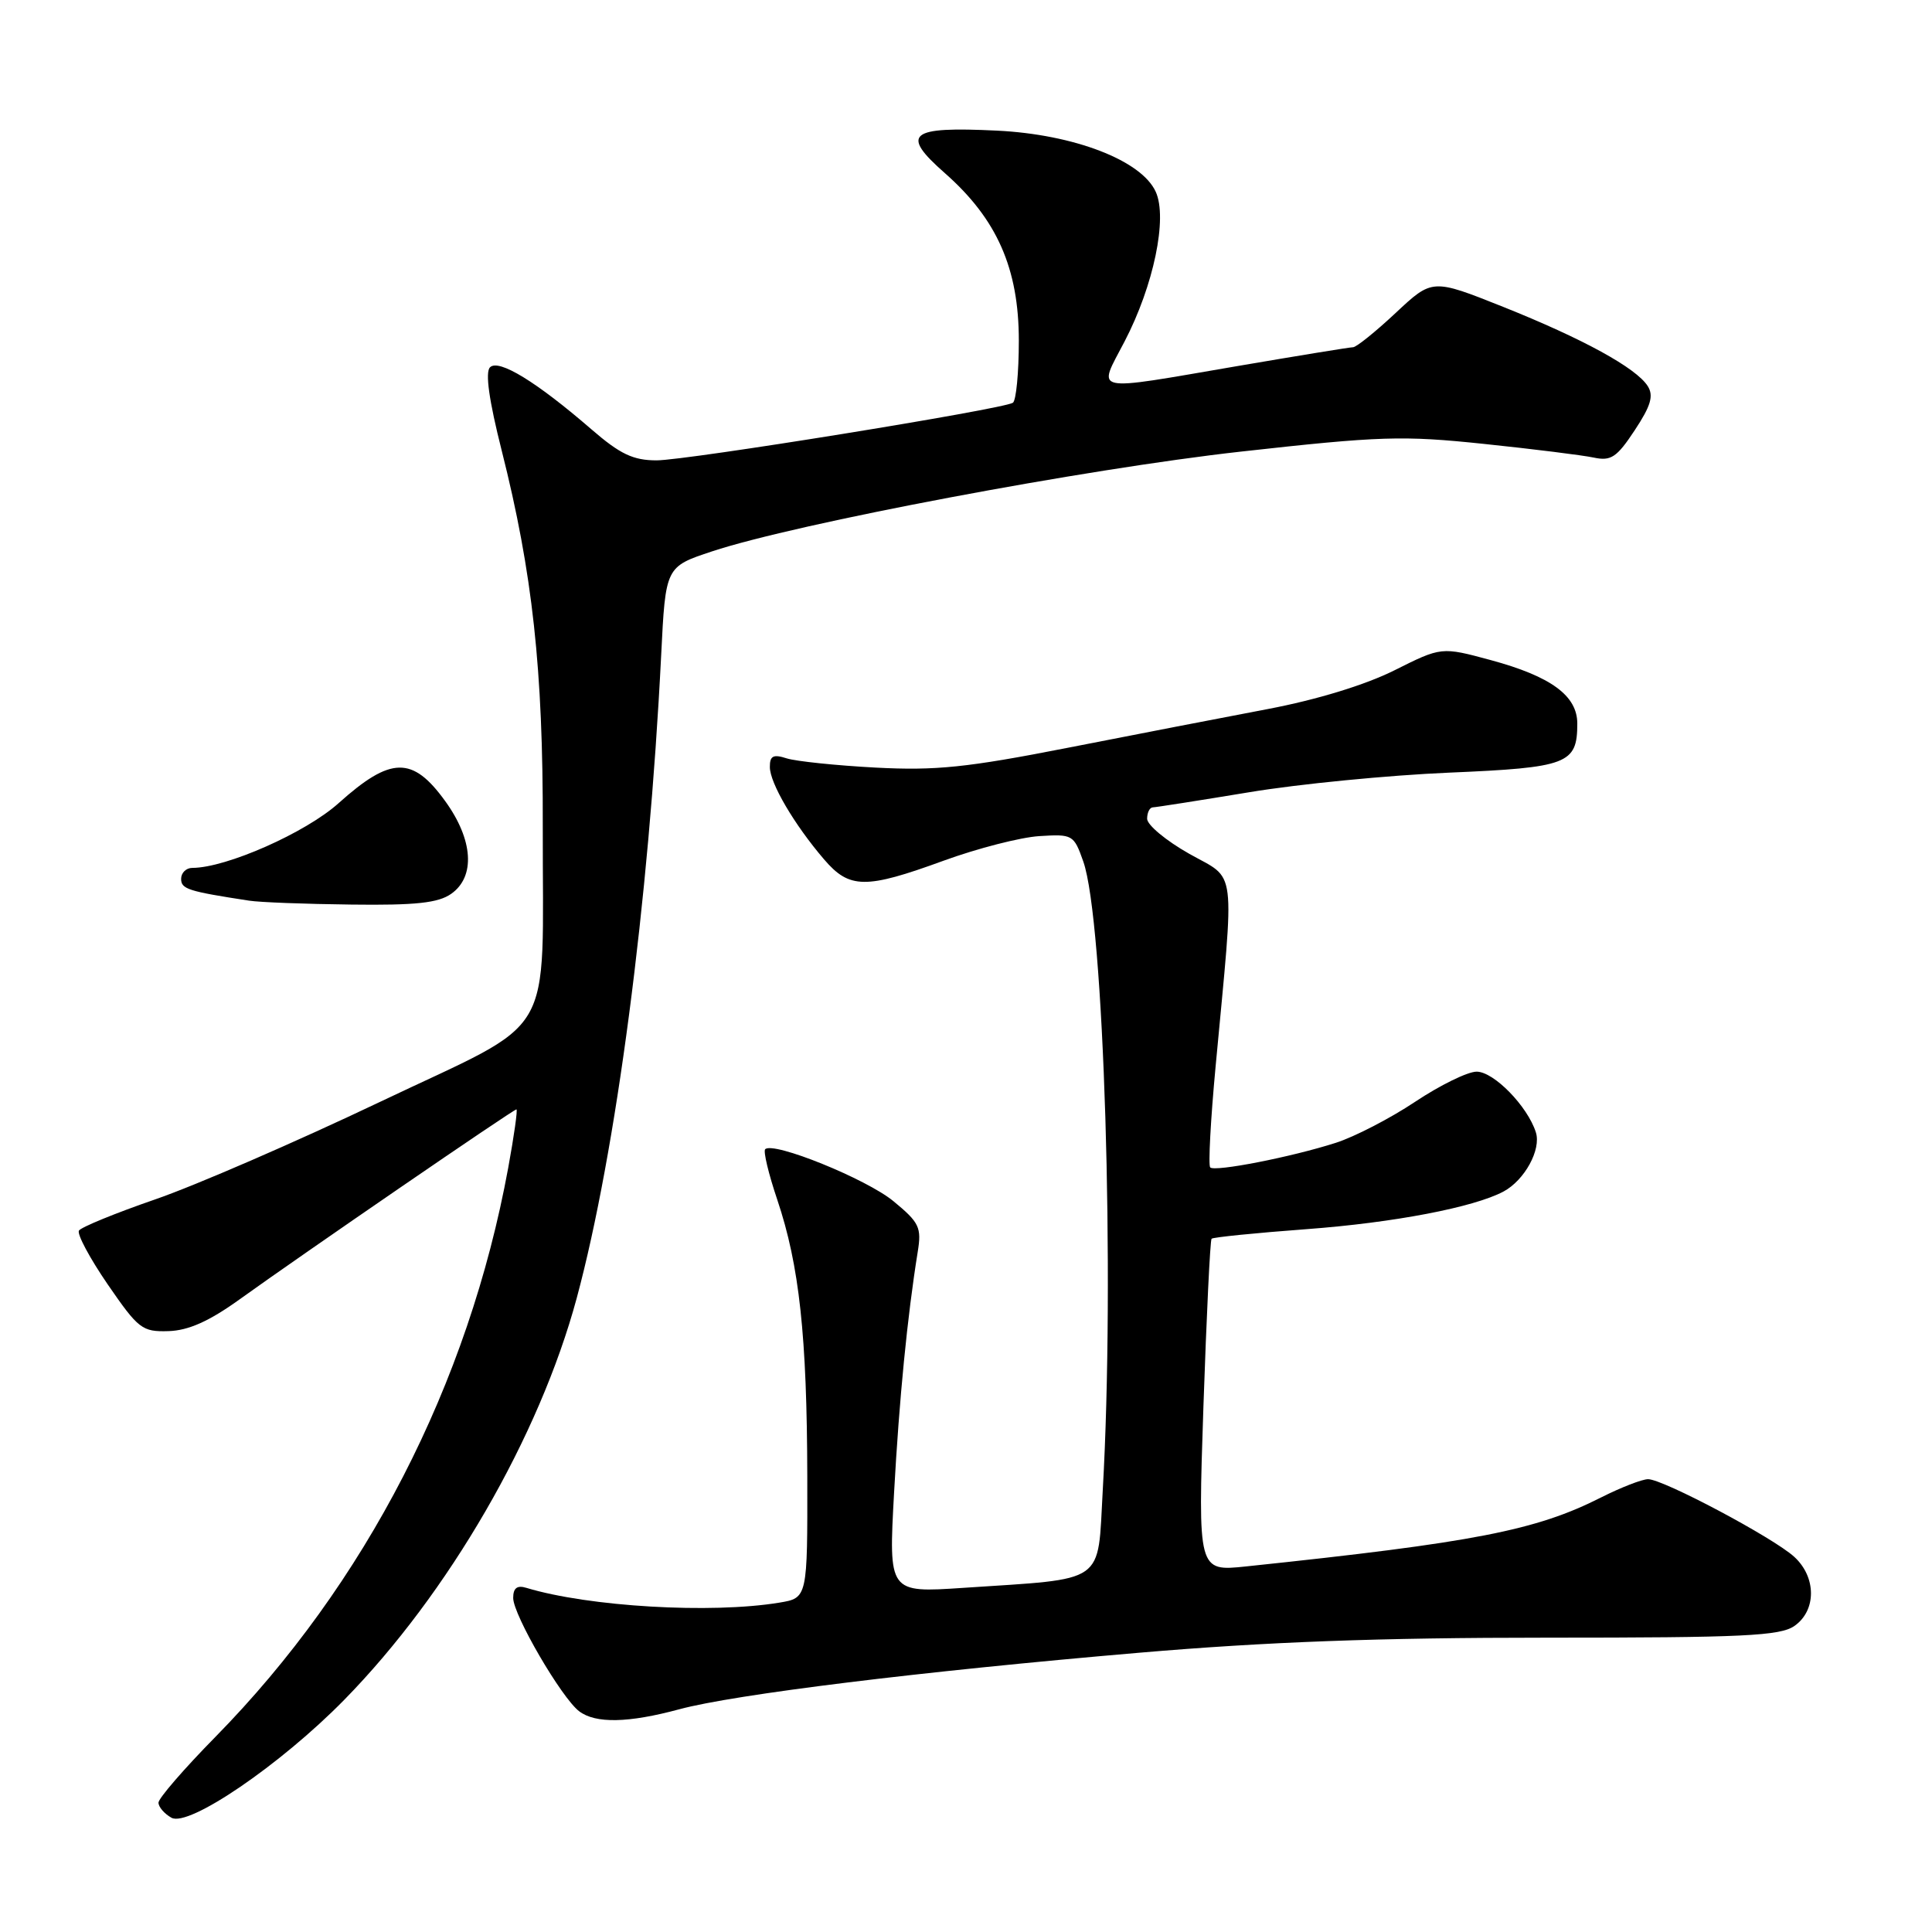 <?xml version="1.0" encoding="UTF-8" standalone="no"?>
<!DOCTYPE svg PUBLIC "-//W3C//DTD SVG 1.1//EN" "http://www.w3.org/Graphics/SVG/1.1/DTD/svg11.dtd" >
<svg xmlns="http://www.w3.org/2000/svg" xmlns:xlink="http://www.w3.org/1999/xlink" version="1.1" viewBox="0 0 256 256">
 <g >
 <path fill="currentColor"
d=" M 45.59 225.26 C 59.44 211.14 71.46 190.37 76.42 172.00 C 81.63 152.65 85.97 119.61 87.61 86.80 C 88.19 75.10 88.19 75.10 94.35 73.06 C 105.56 69.35 143.78 62.14 164.43 59.84 C 182.91 57.78 185.84 57.69 196.63 58.82 C 203.16 59.50 209.70 60.32 211.17 60.63 C 213.46 61.12 214.23 60.62 216.61 57.01 C 218.74 53.79 219.14 52.45 218.34 51.17 C 216.81 48.75 209.76 44.89 199.15 40.65 C 189.79 36.92 189.79 36.92 184.94 41.46 C 182.27 43.96 179.73 46.00 179.29 46.01 C 178.86 46.01 171.97 47.14 164.00 48.50 C 144.26 51.88 145.43 52.13 149.01 45.25 C 152.87 37.84 154.73 28.89 153.14 25.41 C 151.25 21.25 142.31 17.81 132.12 17.31 C 120.45 16.74 119.25 17.71 125.21 22.95 C 132.11 29.03 135.00 35.58 135.00 45.14 C 135.00 49.40 134.64 53.10 134.21 53.37 C 132.80 54.24 90.98 61.00 87.00 61.00 C 83.90 61.00 82.17 60.18 78.37 56.89 C 71.09 50.59 66.08 47.52 64.93 48.67 C 64.27 49.33 64.80 53.07 66.48 59.71 C 70.56 75.88 71.97 88.71 71.92 109.50 C 71.86 138.49 74.11 134.69 50.30 146.03 C 39.21 151.31 25.82 157.12 20.55 158.93 C 15.28 160.75 10.74 162.61 10.46 163.06 C 10.18 163.52 11.90 166.73 14.28 170.20 C 18.34 176.10 18.84 176.49 22.33 176.38 C 24.97 176.30 27.71 175.08 31.78 172.15 C 40.08 166.18 68.03 147.00 68.43 147.00 C 68.61 147.00 68.12 150.49 67.34 154.75 C 62.07 183.44 48.47 209.86 28.53 230.16 C 24.39 234.37 21.00 238.29 21.00 238.86 C 21.00 239.43 21.77 240.33 22.72 240.86 C 25.00 242.14 37.18 233.83 45.59 225.26 Z  M 90.00 226.49 C 97.28 224.52 122.02 221.47 150.90 219.00 C 167.85 217.55 182.73 217.00 204.92 217.00 C 231.03 217.00 235.88 216.77 237.78 215.44 C 240.70 213.39 240.69 208.98 237.75 206.29 C 234.99 203.76 220.38 196.00 218.38 196.00 C 217.59 196.00 214.79 197.09 212.17 198.41 C 203.53 202.79 195.38 204.38 165.11 207.56 C 158.73 208.23 158.73 208.23 159.46 186.36 C 159.87 174.34 160.35 164.34 160.54 164.14 C 160.73 163.94 166.39 163.37 173.13 162.87 C 184.71 162.01 195.29 159.98 199.23 157.88 C 202.02 156.38 204.24 152.33 203.51 150.04 C 202.41 146.58 197.94 142.00 195.66 142.00 C 194.47 142.00 190.80 143.80 187.50 146.00 C 184.20 148.20 179.47 150.64 177.00 151.43 C 171.07 153.33 160.97 155.30 160.36 154.69 C 160.09 154.42 160.41 148.42 161.07 141.35 C 163.61 114.15 163.93 116.72 157.58 113.13 C 154.51 111.40 152.00 109.31 152.00 108.49 C 152.00 107.67 152.34 106.99 152.75 106.98 C 153.16 106.97 158.90 106.07 165.50 104.98 C 172.10 103.88 184.03 102.72 192.00 102.38 C 207.74 101.71 209.00 101.23 209.00 95.88 C 209.00 92.18 205.52 89.63 197.51 87.46 C 191.00 85.70 191.00 85.70 184.75 88.83 C 180.89 90.76 174.48 92.72 168.00 93.95 C 162.22 95.05 150.31 97.35 141.51 99.08 C 128.11 101.71 123.99 102.13 116.01 101.71 C 110.78 101.43 105.49 100.88 104.25 100.49 C 102.46 99.91 102.00 100.15 102.01 101.63 C 102.01 103.76 105.24 109.26 109.19 113.87 C 112.56 117.80 114.68 117.83 125.05 114.04 C 129.50 112.42 135.20 110.95 137.70 110.79 C 142.13 110.51 142.29 110.60 143.54 114.15 C 146.28 121.92 147.74 169.03 146.12 197.48 C 145.41 210.07 146.77 209.12 127.62 210.40 C 117.74 211.06 117.74 211.06 118.47 197.78 C 119.15 185.38 120.23 174.40 121.60 165.90 C 122.13 162.64 121.83 162.00 118.38 159.16 C 114.80 156.21 102.45 151.21 101.39 152.28 C 101.12 152.55 101.84 155.55 102.99 158.96 C 105.92 167.67 106.93 177.00 106.97 195.62 C 107.00 211.74 107.00 211.74 103.25 212.36 C 94.23 213.85 78.01 212.90 69.75 210.40 C 68.52 210.02 68.00 210.42 68.00 211.74 C 68.00 213.98 74.40 224.97 76.74 226.75 C 78.91 228.40 83.26 228.31 90.00 226.49 Z  M 59.78 118.44 C 63.02 116.17 62.71 111.28 58.99 106.15 C 54.66 100.16 51.78 100.22 44.87 106.42 C 40.53 110.33 29.97 115.00 25.48 115.00 C 24.67 115.00 24.00 115.65 24.00 116.45 C 24.00 117.81 24.92 118.10 33.00 119.34 C 34.38 119.56 40.46 119.79 46.53 119.86 C 55.06 119.97 58.06 119.65 59.78 118.44 Z "/>
</g>
</svg>